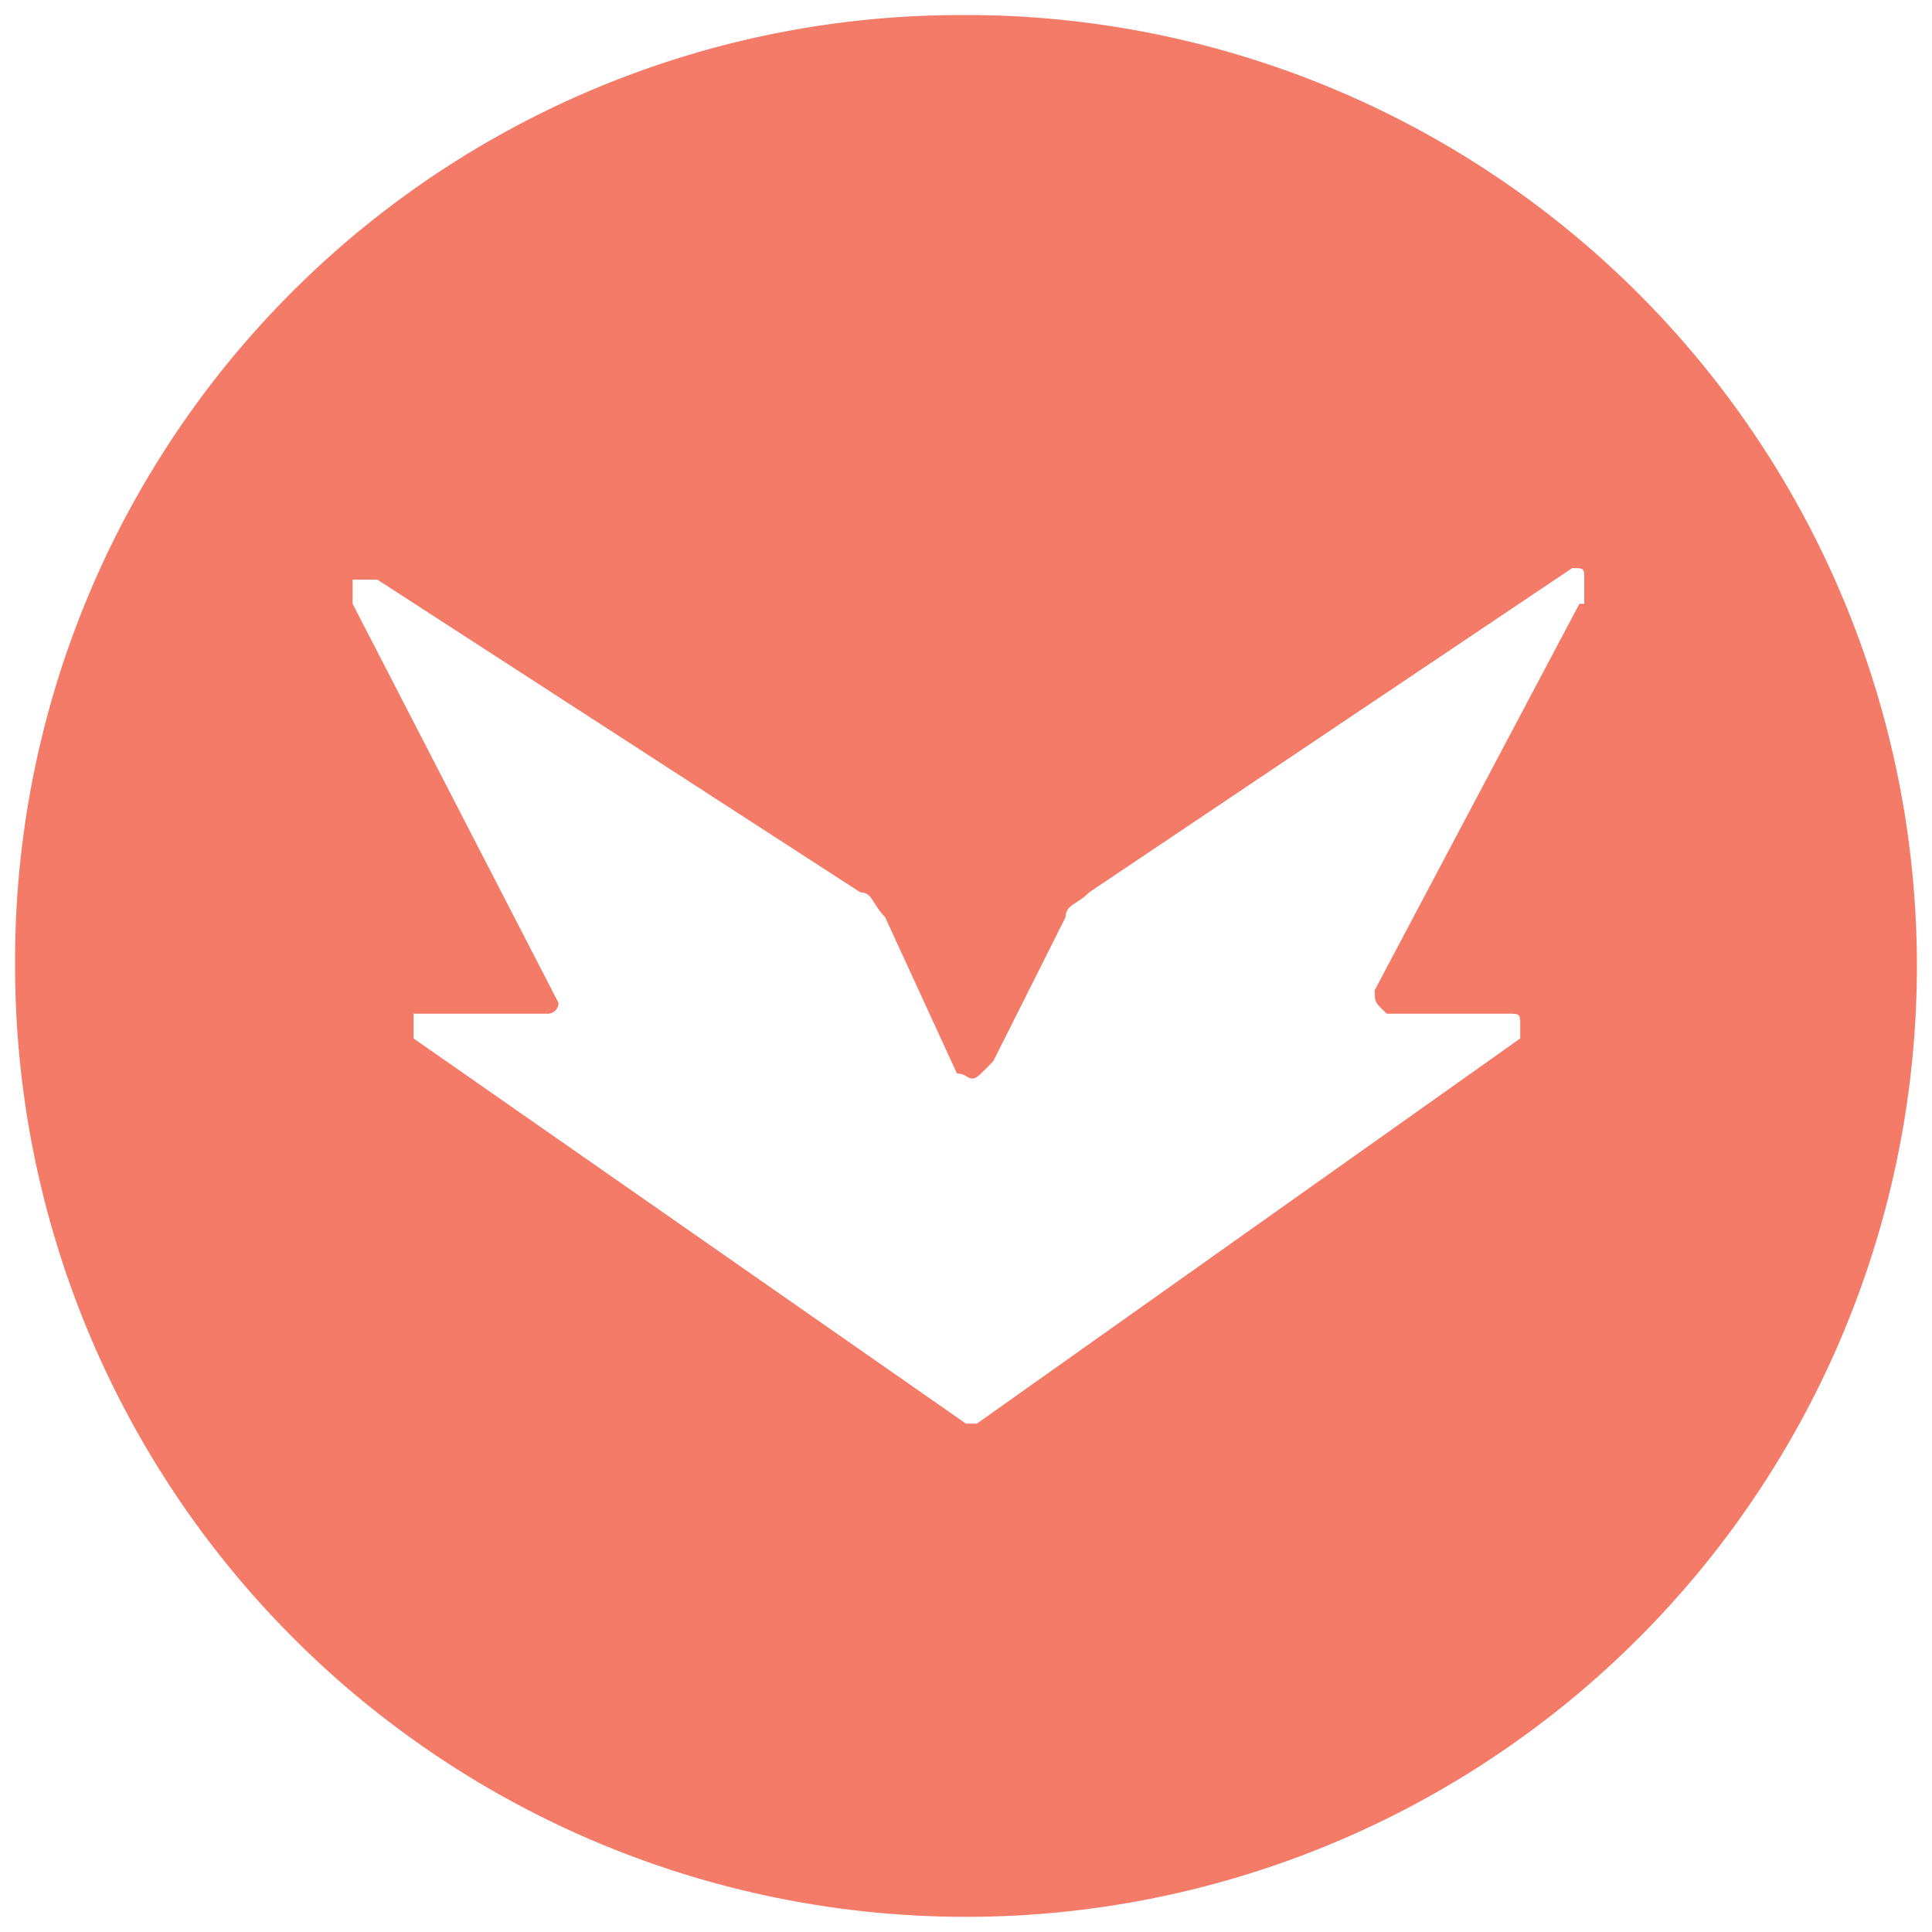 <svg xmlns="http://www.w3.org/2000/svg" width="32" height="32"><path d="M16 .25A15.66 15.66 0 0 0 .25 15.82V16A15.75 15.75 0 1 0 16.18.25zM26.16 10l-3.39 6.4c0 .2 0 .2.2.39h2c.21 0 .21 0 .21.21h0v.2l-9 6.38H16L6.85 17.2v-.41h2.2a.18.18 0 0 0 .2-.18h0L5.84 10v-.4h.41l8 5.18c.2 0 .2.2.41.41l1.19 2.59c.2 0 .2.19.4 0l.2-.2 1.2-2.39c0-.21.2-.21.39-.41l8-5.37c.2 0 .2 0 .2.19h0v.4z" fill="#f47b67"/></svg>
